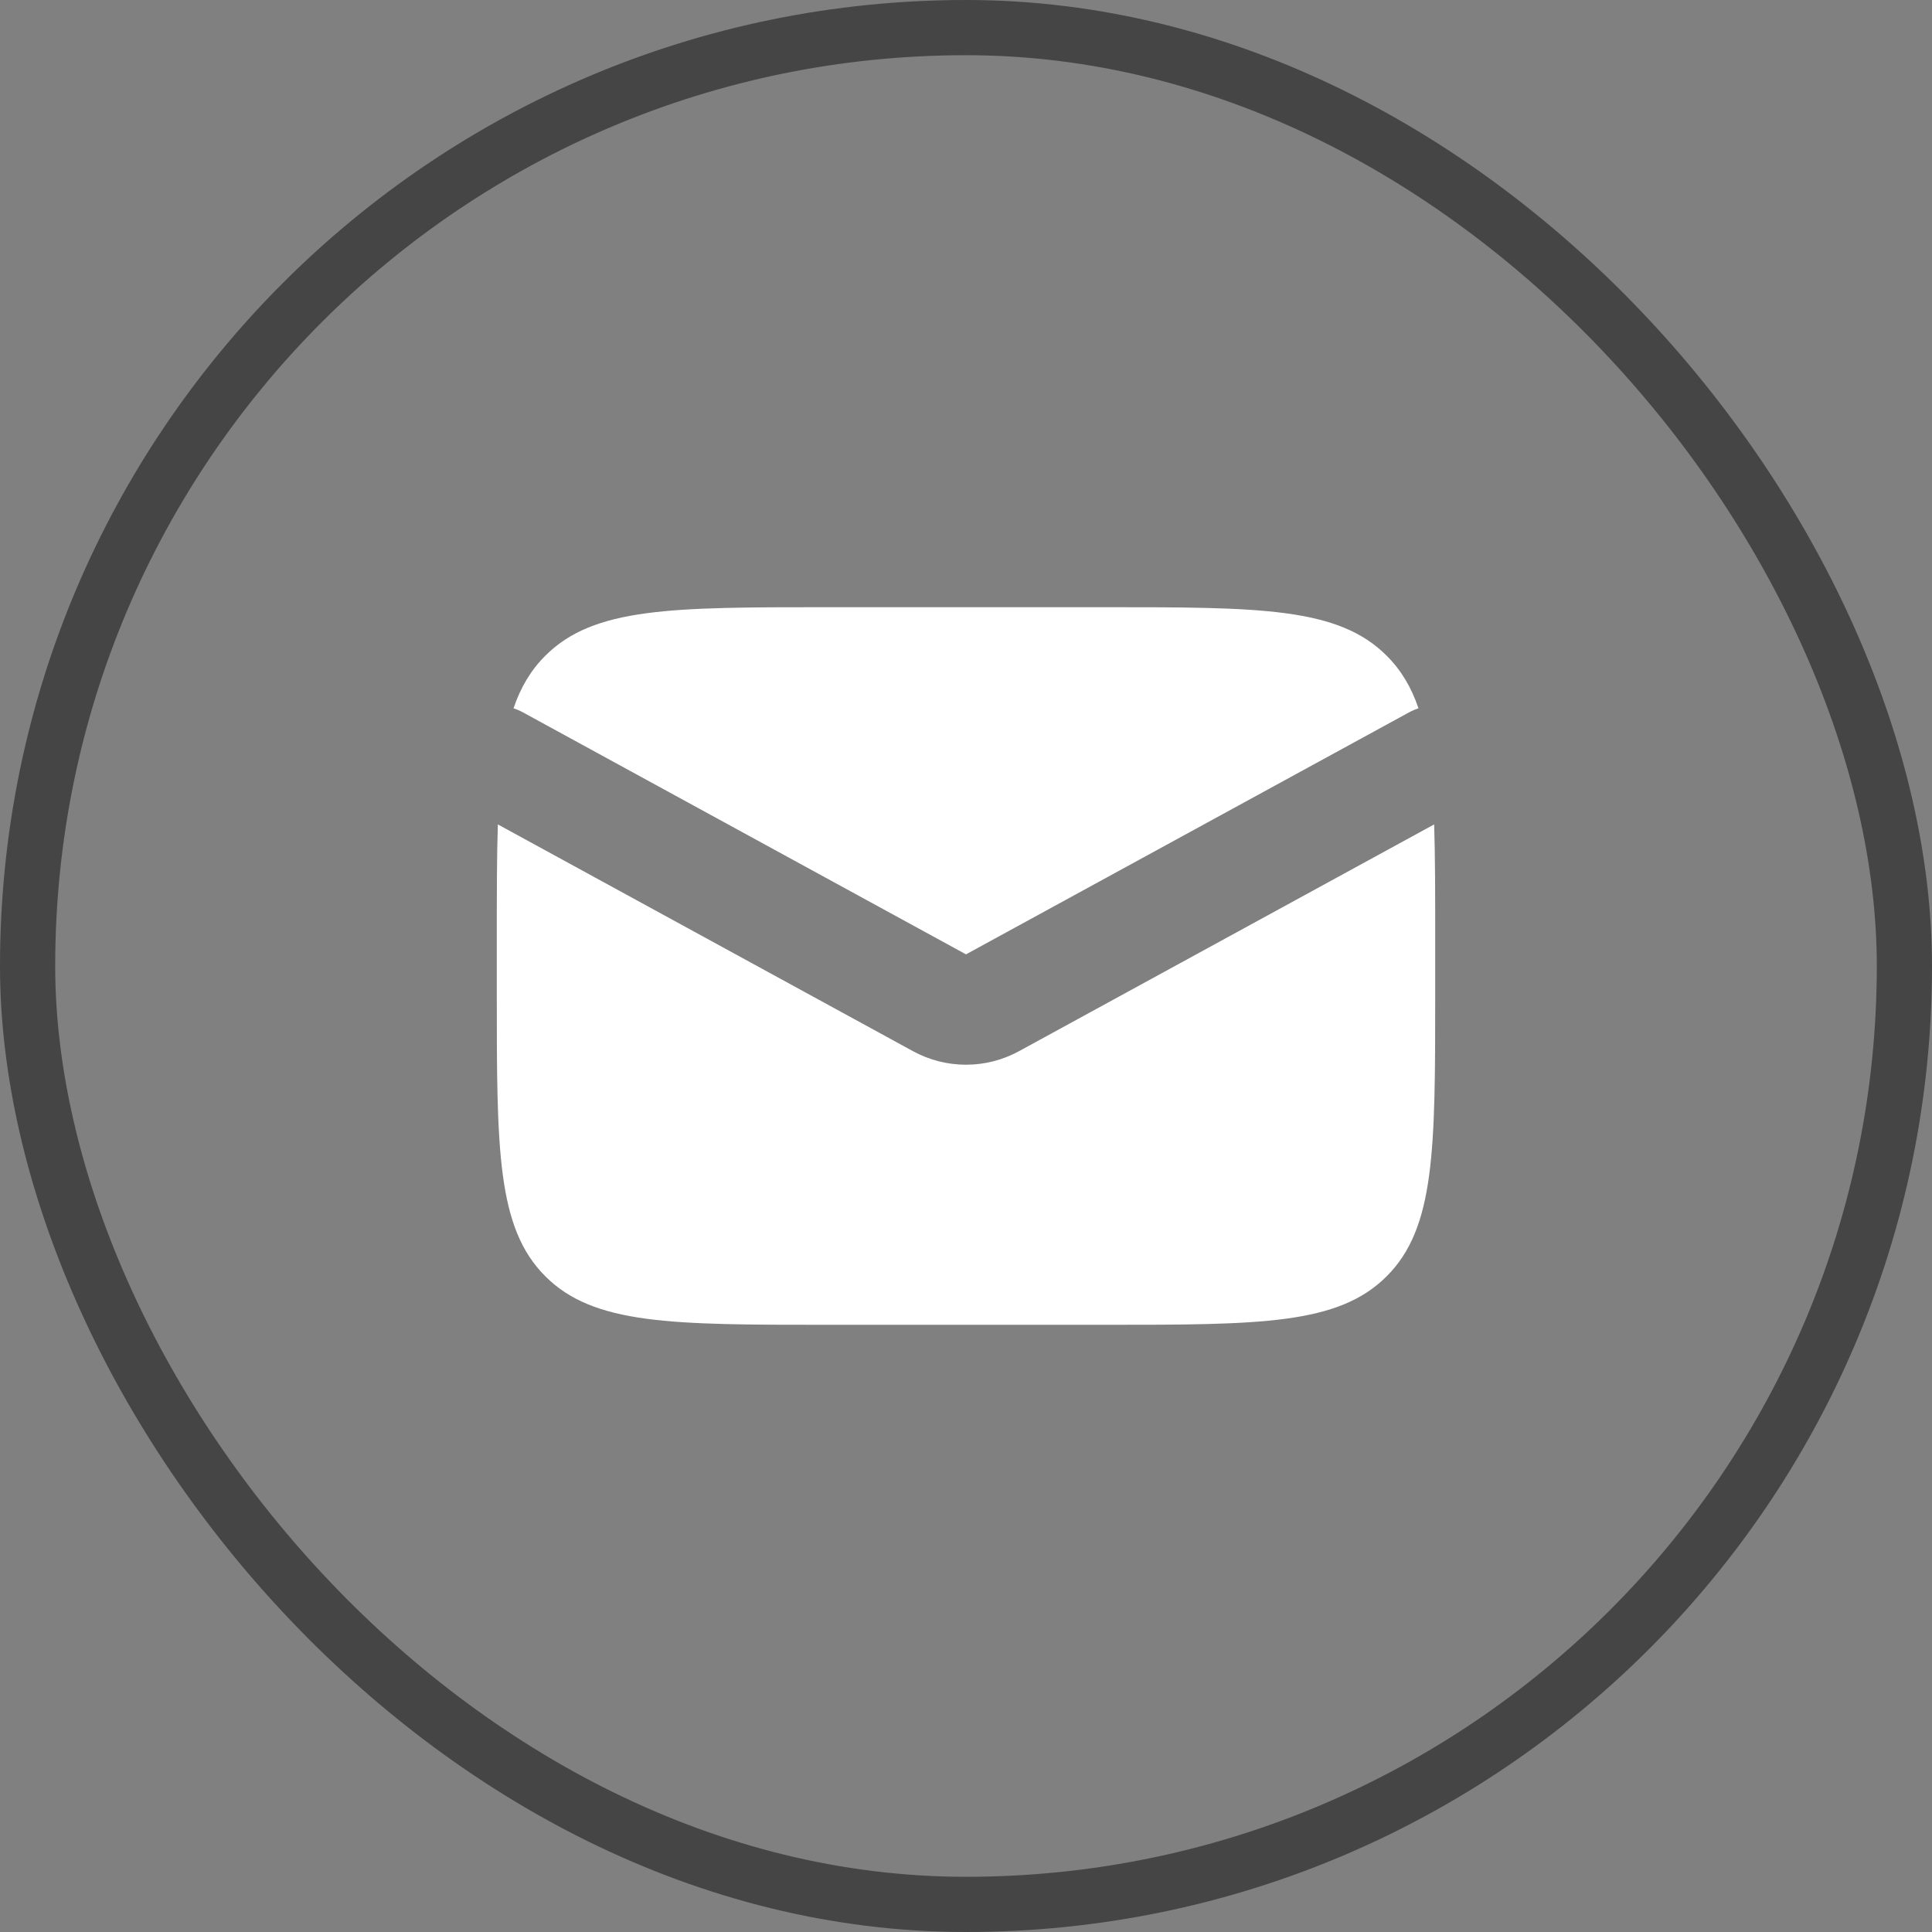 <svg width="35" height="35" viewBox="0 0 35 35" fill="none" xmlns="http://www.w3.org/2000/svg">
<rect x="0" y="0" width="35" height="35" fill="#808080" stroke="none"/>
<path fill-rule="evenodd" clip-rule="evenodd" d="M9.019 14.935C9 15.525 9 16.207 9 17V18C9 20.828 9 22.243 9.879 23.121C10.757 24 12.172 24 15 24H20C22.828 24 24.243 24 25.121 23.121C26 22.243 26 20.828 26 18V17C26 16.207 26 15.525 25.981 14.935L18.459 19.044C17.861 19.37 17.139 19.37 16.541 19.044L9.019 14.935ZM9.303 12.832C9.363 12.851 9.422 12.877 9.479 12.908L17.5 17.289L25.521 12.908C25.578 12.877 25.637 12.851 25.697 12.832C25.568 12.451 25.384 12.141 25.121 11.879C24.243 11 22.828 11 20 11H15C12.172 11 10.757 11 9.879 11.879C9.616 12.141 9.432 12.451 9.303 12.832Z" fill="white"/>
<rect x="0.5" y="0.5" width="34" height="34" rx="17" stroke="#454545"/>
</svg>
